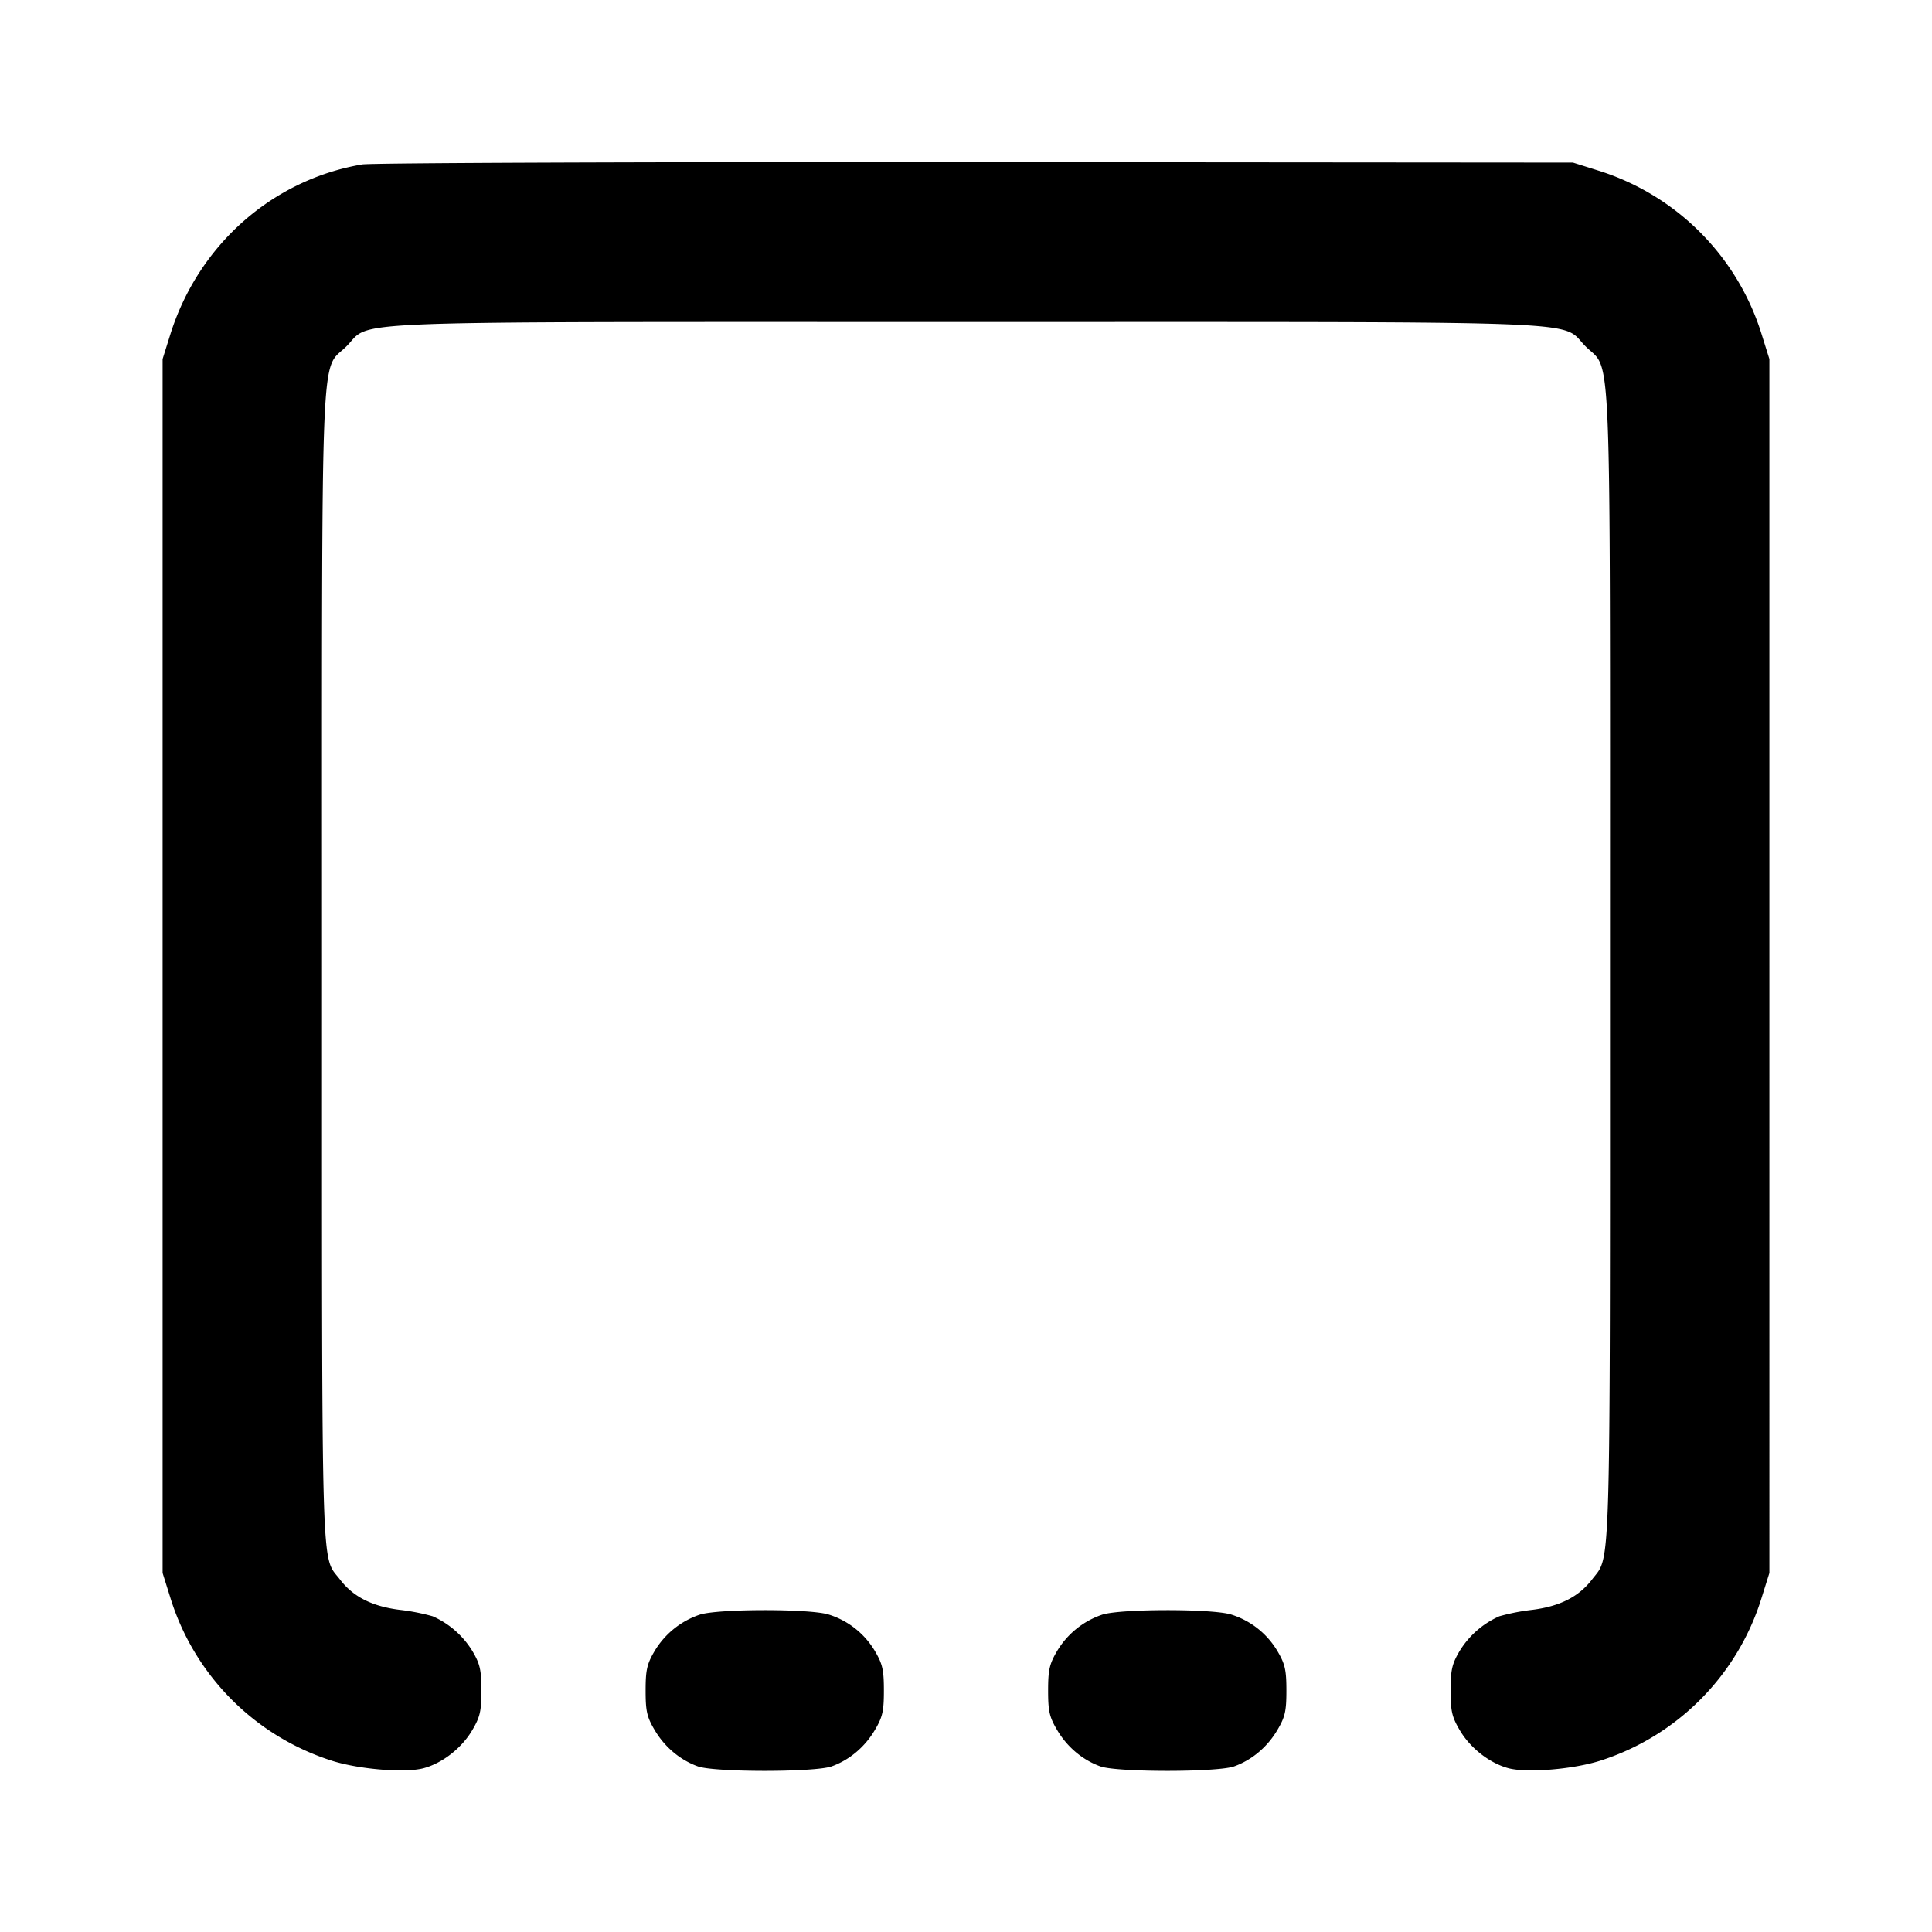 <svg xmlns="http://www.w3.org/2000/svg" width="24" height="24" fill="none" stroke="currentColor" stroke-linecap="round" stroke-linejoin="round" stroke-width="2"><path fill="#000" fill-rule="evenodd" stroke="none" d="M4.499 2.043C3.38 2.232 2.461 3.048 2.114 4.16l-.094.3v15.08l.094.3a3.08 3.08 0 0 0 2.023 2.037c.344.105.903.149 1.127.088.234-.064.473-.251.603-.473.097-.165.113-.235.113-.492 0-.254-.017-.328-.108-.484a1.1 1.1 0 0 0-.497-.438 2.6 2.6 0 0 0-.409-.08c-.344-.043-.579-.163-.741-.375-.239-.314-.225.172-.225-7.601 0-8.016-.025-7.391.303-7.719C4.631 3.976 4.009 4 12 4s7.369-.024 7.697.303c.327.328.303-.294.303 7.698 0 7.719.012 7.311-.221 7.617-.166.217-.399.336-.745.38a2.6 2.6 0 0 0-.409.08 1.1 1.1 0 0 0-.497.438c-.091.156-.108.23-.108.484 0 .257.016.327.113.492.13.222.369.409.603.473.224.061.783.017 1.127-.088a3.08 3.08 0 0 0 2.023-2.037l.094-.3V4.46l-.094-.3a3.09 3.09 0 0 0-2.025-2.039l-.321-.101-7.42-.006c-4.081-.003-7.511.01-7.621.029m4.196 18.014a1.04 1.04 0 0 0-.567.459c-.091.156-.108.23-.108.484 0 .256.016.328.111.489.125.213.318.375.539.454.208.074 1.452.074 1.66 0 .221-.079.414-.241.539-.454.095-.161.111-.233.111-.489 0-.254-.017-.328-.108-.484a1.02 1.02 0 0 0-.582-.461c-.24-.072-1.362-.071-1.595.002m5 0a1.04 1.04 0 0 0-.567.459c-.091.156-.108.23-.108.484 0 .256.016.328.111.489.125.213.318.375.539.454.208.074 1.452.074 1.66 0 .221-.079.414-.241.539-.454.095-.161.111-.233.111-.489 0-.254-.017-.328-.108-.484a1.02 1.02 0 0 0-.582-.461c-.24-.072-1.362-.071-1.595.002"/></svg>